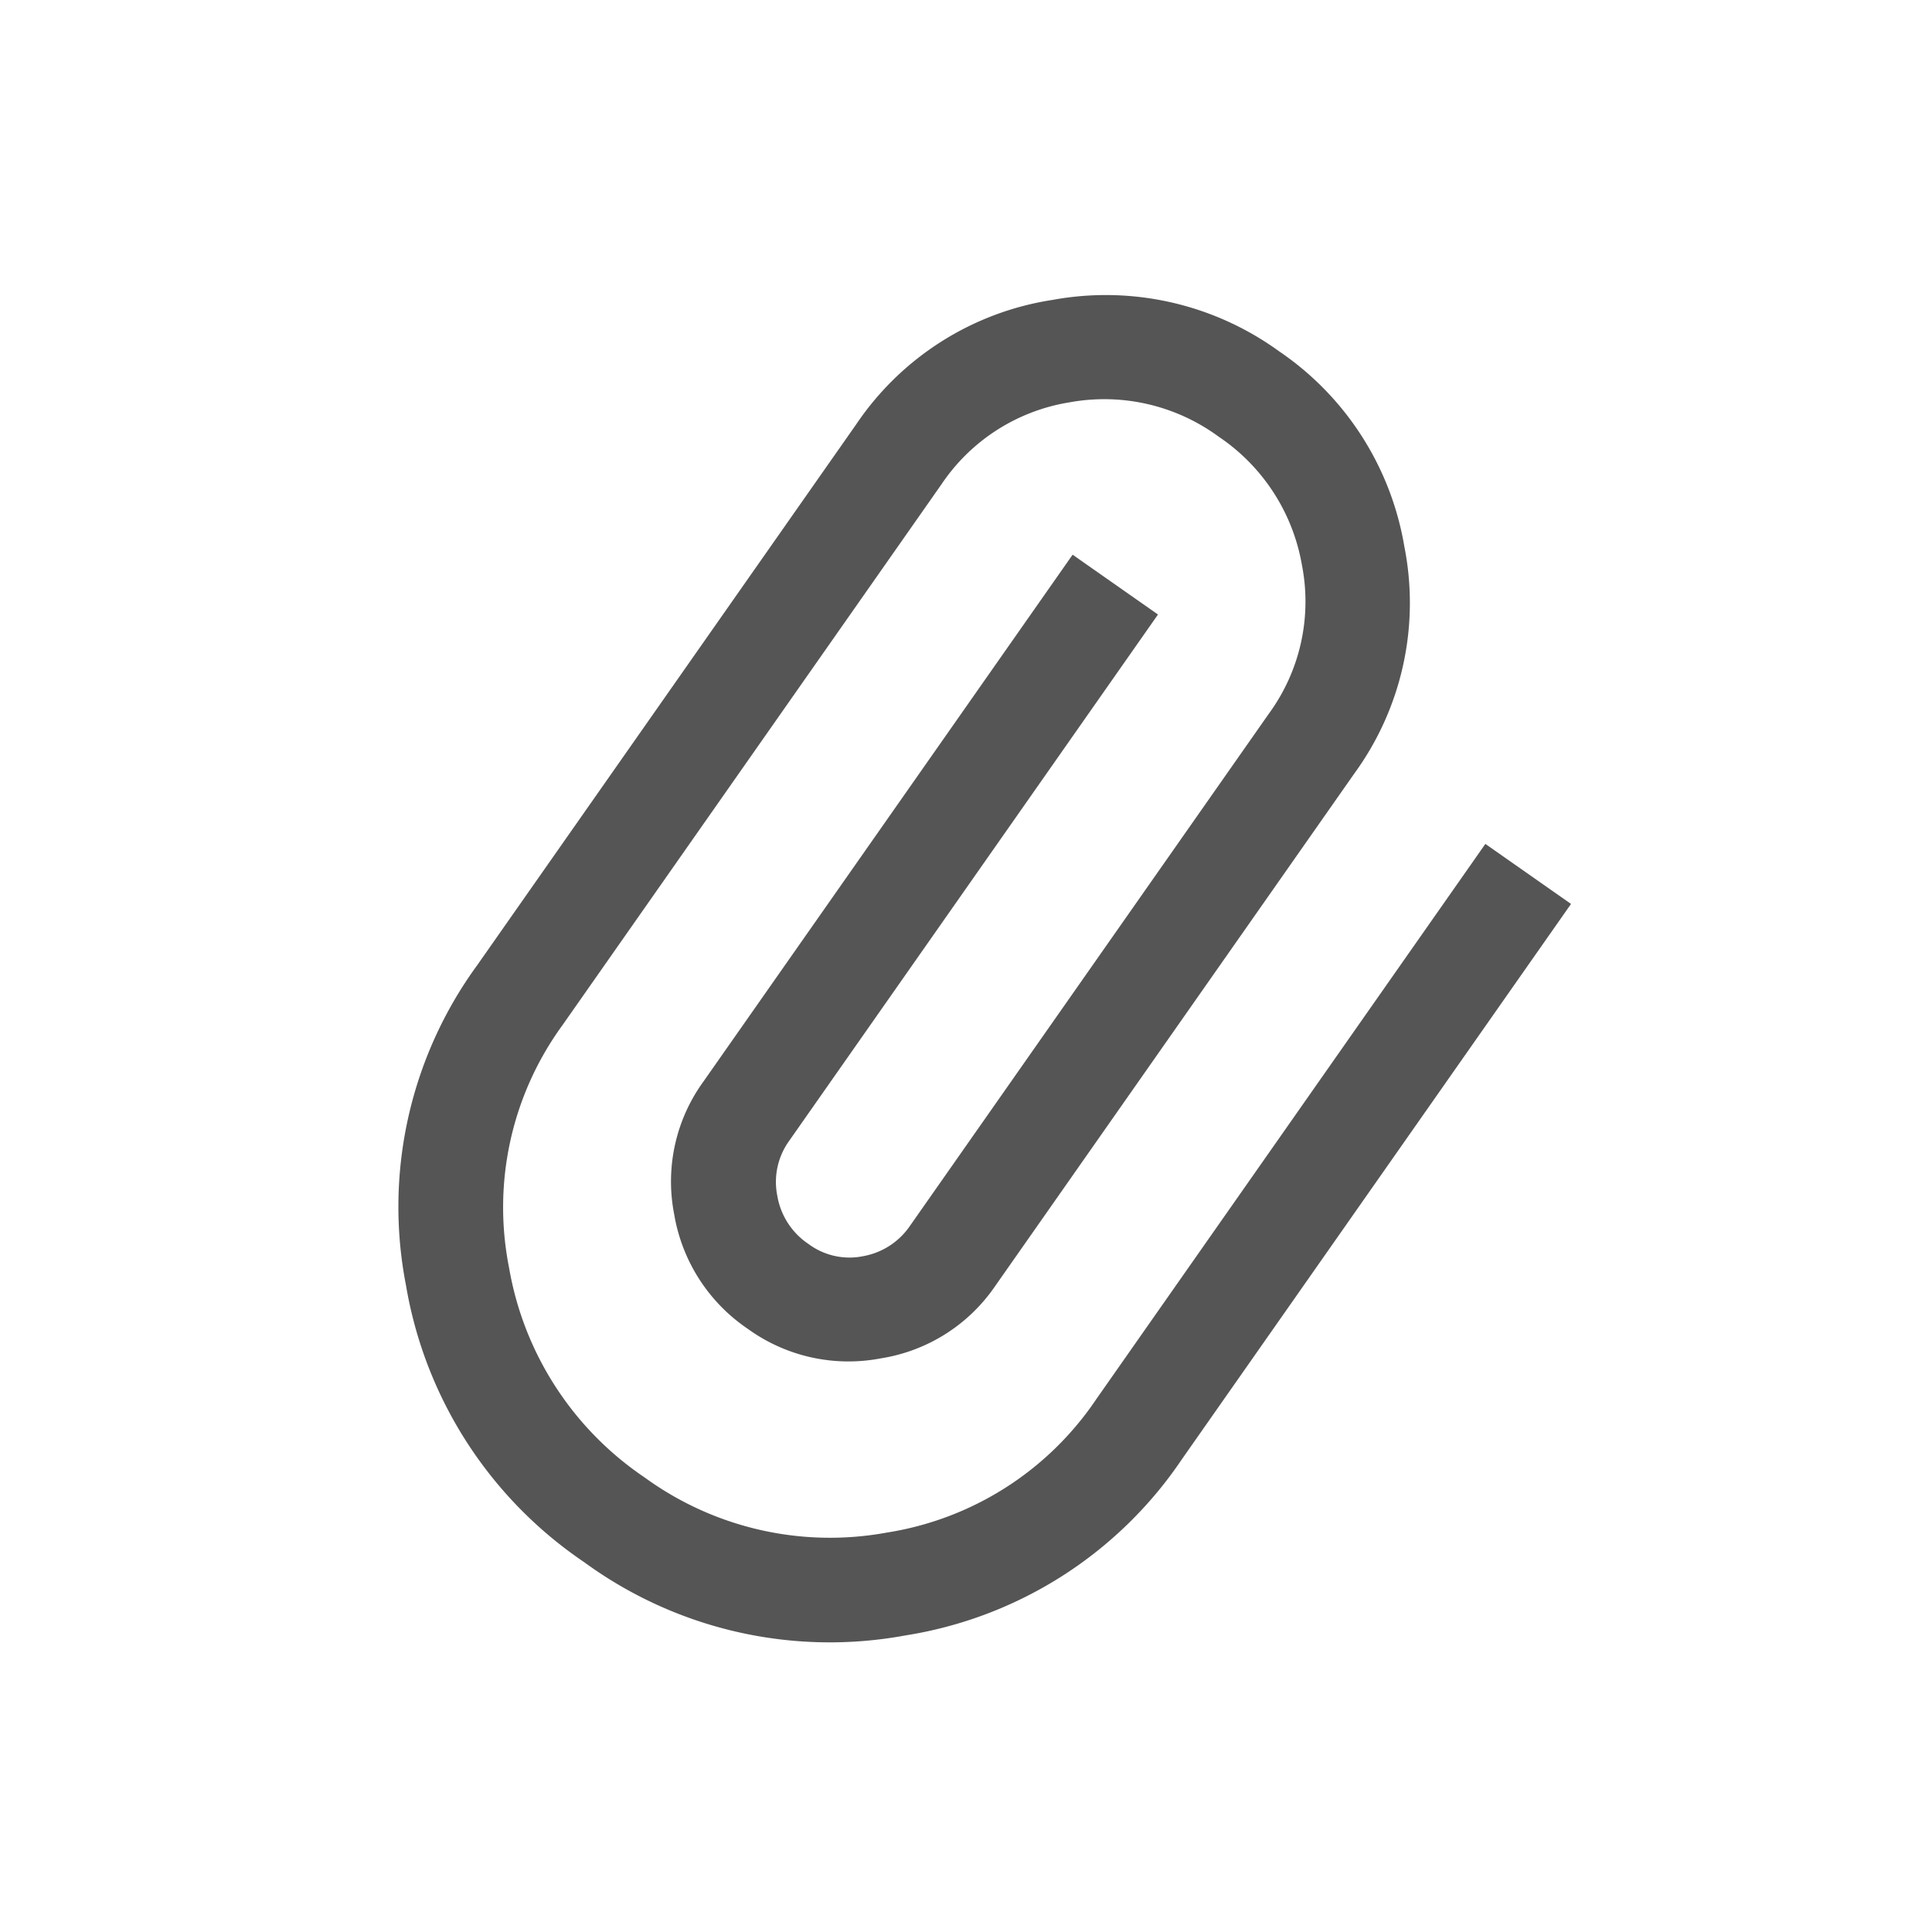 <svg xmlns="http://www.w3.org/2000/svg" width="22" height="22" viewBox="0 0 22 22">
    <path data-name="icon_file" d="M9.8 10.965a4.676 4.676 0 0 1-1.429 3.454A4.739 4.739 0 0 1 4.9 15.833a4.761 4.761 0 0 1-3.47-1.415A4.666 4.666 0 0 1 0 10.965V3.444A3.3 3.3 0 0 1 1.019 1a3.359 3.359 0 0 1 2.445-1 3.359 3.359 0 0 1 2.444 1 3.3 3.3 0 0 1 1.019 2.444v7.125a1.943 1.943 0 0 1-.594 1.425 1.955 1.955 0 0 1-1.435.594A1.966 1.966 0 0 1 3.464 12a1.938 1.938 0 0 1-.594-1.432V3.246h1.187v7.323a.8.8 0 0 0 .247.584.825.825 0 0 0 .606.247.783.783 0 0 0 .594-.247.82.82 0 0 0 .235-.584V3.444a2.163 2.163 0 0 0-.663-1.6 2.217 2.217 0 0 0-1.617-.653 2.2 2.2 0 0 0-1.613.654 2.171 2.171 0 0 0-.659 1.6v7.521a3.522 3.522 0 0 0 1.088 2.613 3.619 3.619 0 0 0 2.633 1.069 3.587 3.587 0 0 0 2.622-1.071 3.536 3.536 0 0 0 1.079-2.613V3.246H9.8v7.719z" transform="rotate(35.02 2.676 19.59)" style="fill:#555"/>
</svg>
